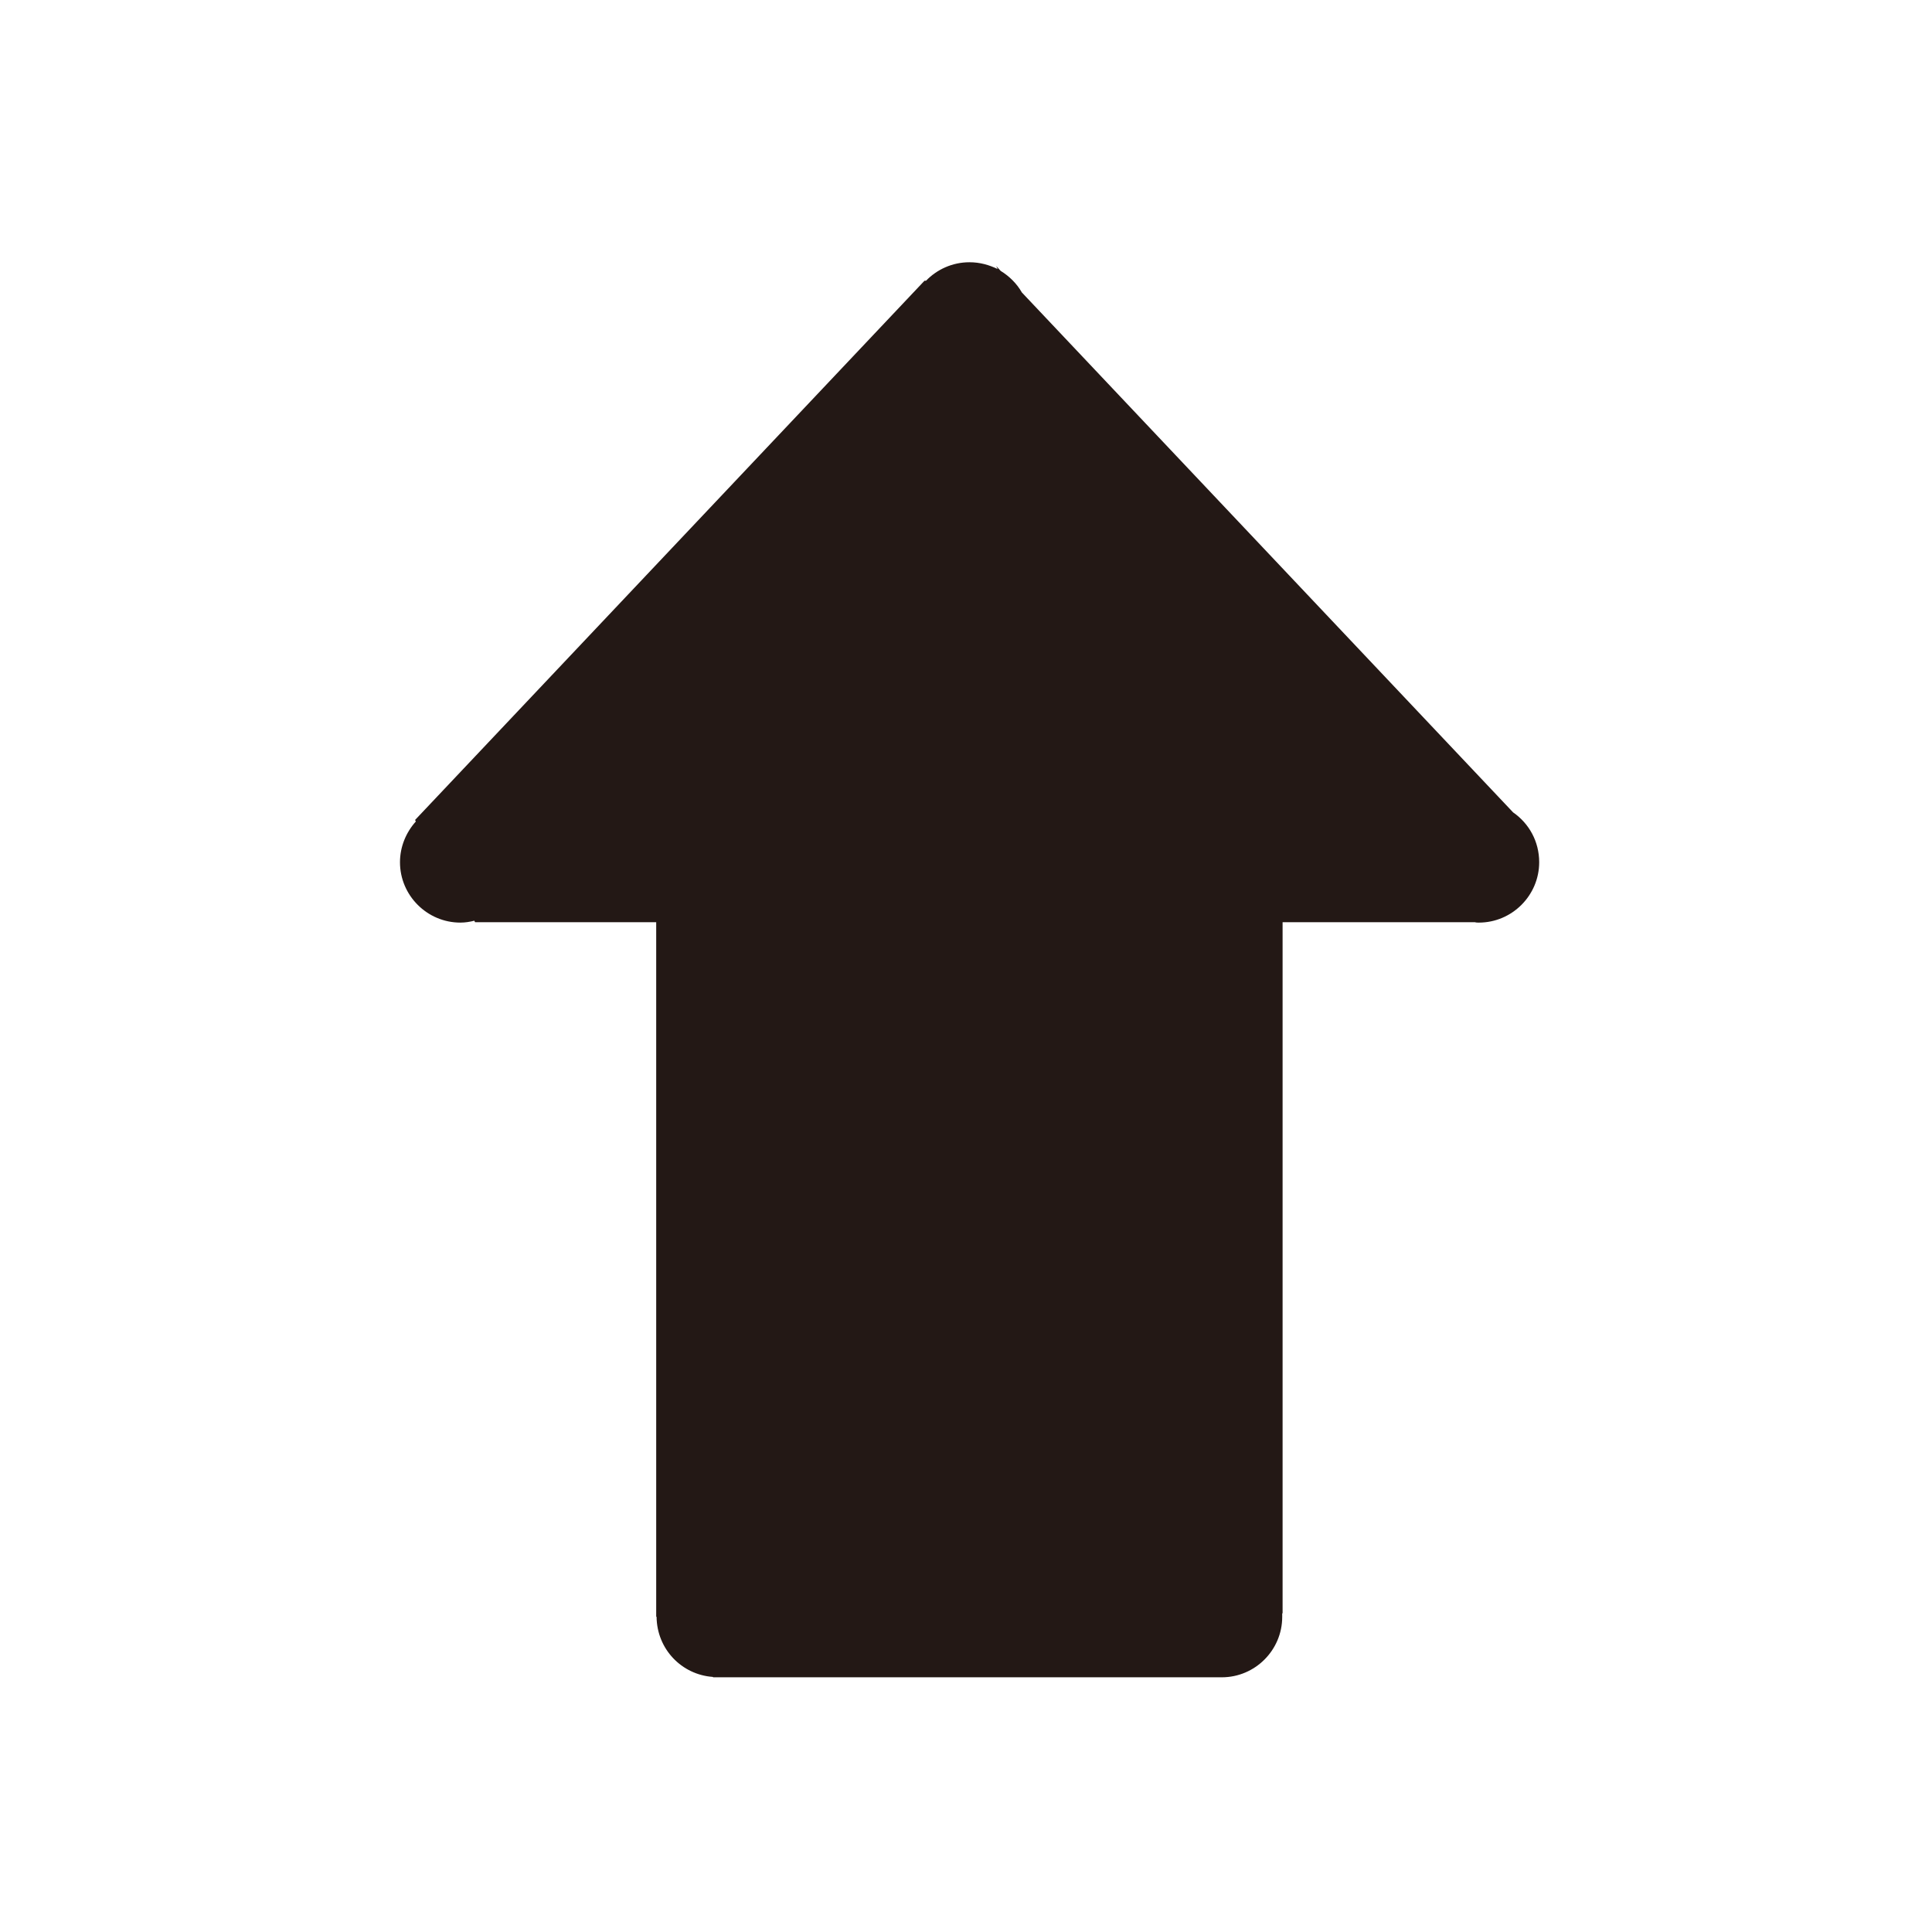 <?xml version="1.0" encoding="utf-8"?>
<!-- Generator: Adobe Illustrator 16.0.0, SVG Export Plug-In . SVG Version: 6.00 Build 0)  -->
<!DOCTYPE svg PUBLIC "-//W3C//DTD SVG 1.1//EN" "http://www.w3.org/Graphics/SVG/1.1/DTD/svg11.dtd">
<svg version="1.1" id="图层_2" xmlns="http://www.w3.org/2000/svg" xmlns:xlink="http://www.w3.org/1999/xlink" x="0px" y="0px"
	 width="512px" height="512px" viewBox="0 0 512 512" enable-background="new 0 0 512 512" xml:space="preserve">
<path fill-rule="evenodd" clip-rule="evenodd" fill="#231815" d="M264.4,71.3l-0.4-0.8l1.2,1.3c2.3,1.4,4.3,3.4,5.6,5.7l130.2,137.8
	c4.2,2.9,6.9,7.7,6.9,13.2c0,8.8-7.2,16-16,16c-0.3,0-0.7,0-1-0.1h-51v183.1l-0.1,0.1c0,0.3,0,0.6,0,0.9c0,8.8-7.2,16-16,16
	c0,0,0,0,0,0H190c0,0,0,0,0,0s0,0,0,0h-1l-0.1-0.1c-8.3-0.6-14.8-7.4-14.9-15.9l-0.1-0.1V244.4h-48l-0.2-0.4
	c-1.2,0.3-2.4,0.5-3.7,0.5c-8.8,0-16-7.2-16-16c0-4.1,1.6-7.9,4.2-10.8l-0.2-0.4L245,74.4h0.4c2.9-3,7-4.9,11.5-4.9
	C259.7,69.5,262.1,70.2,264.4,71.3z"/>
</svg>
